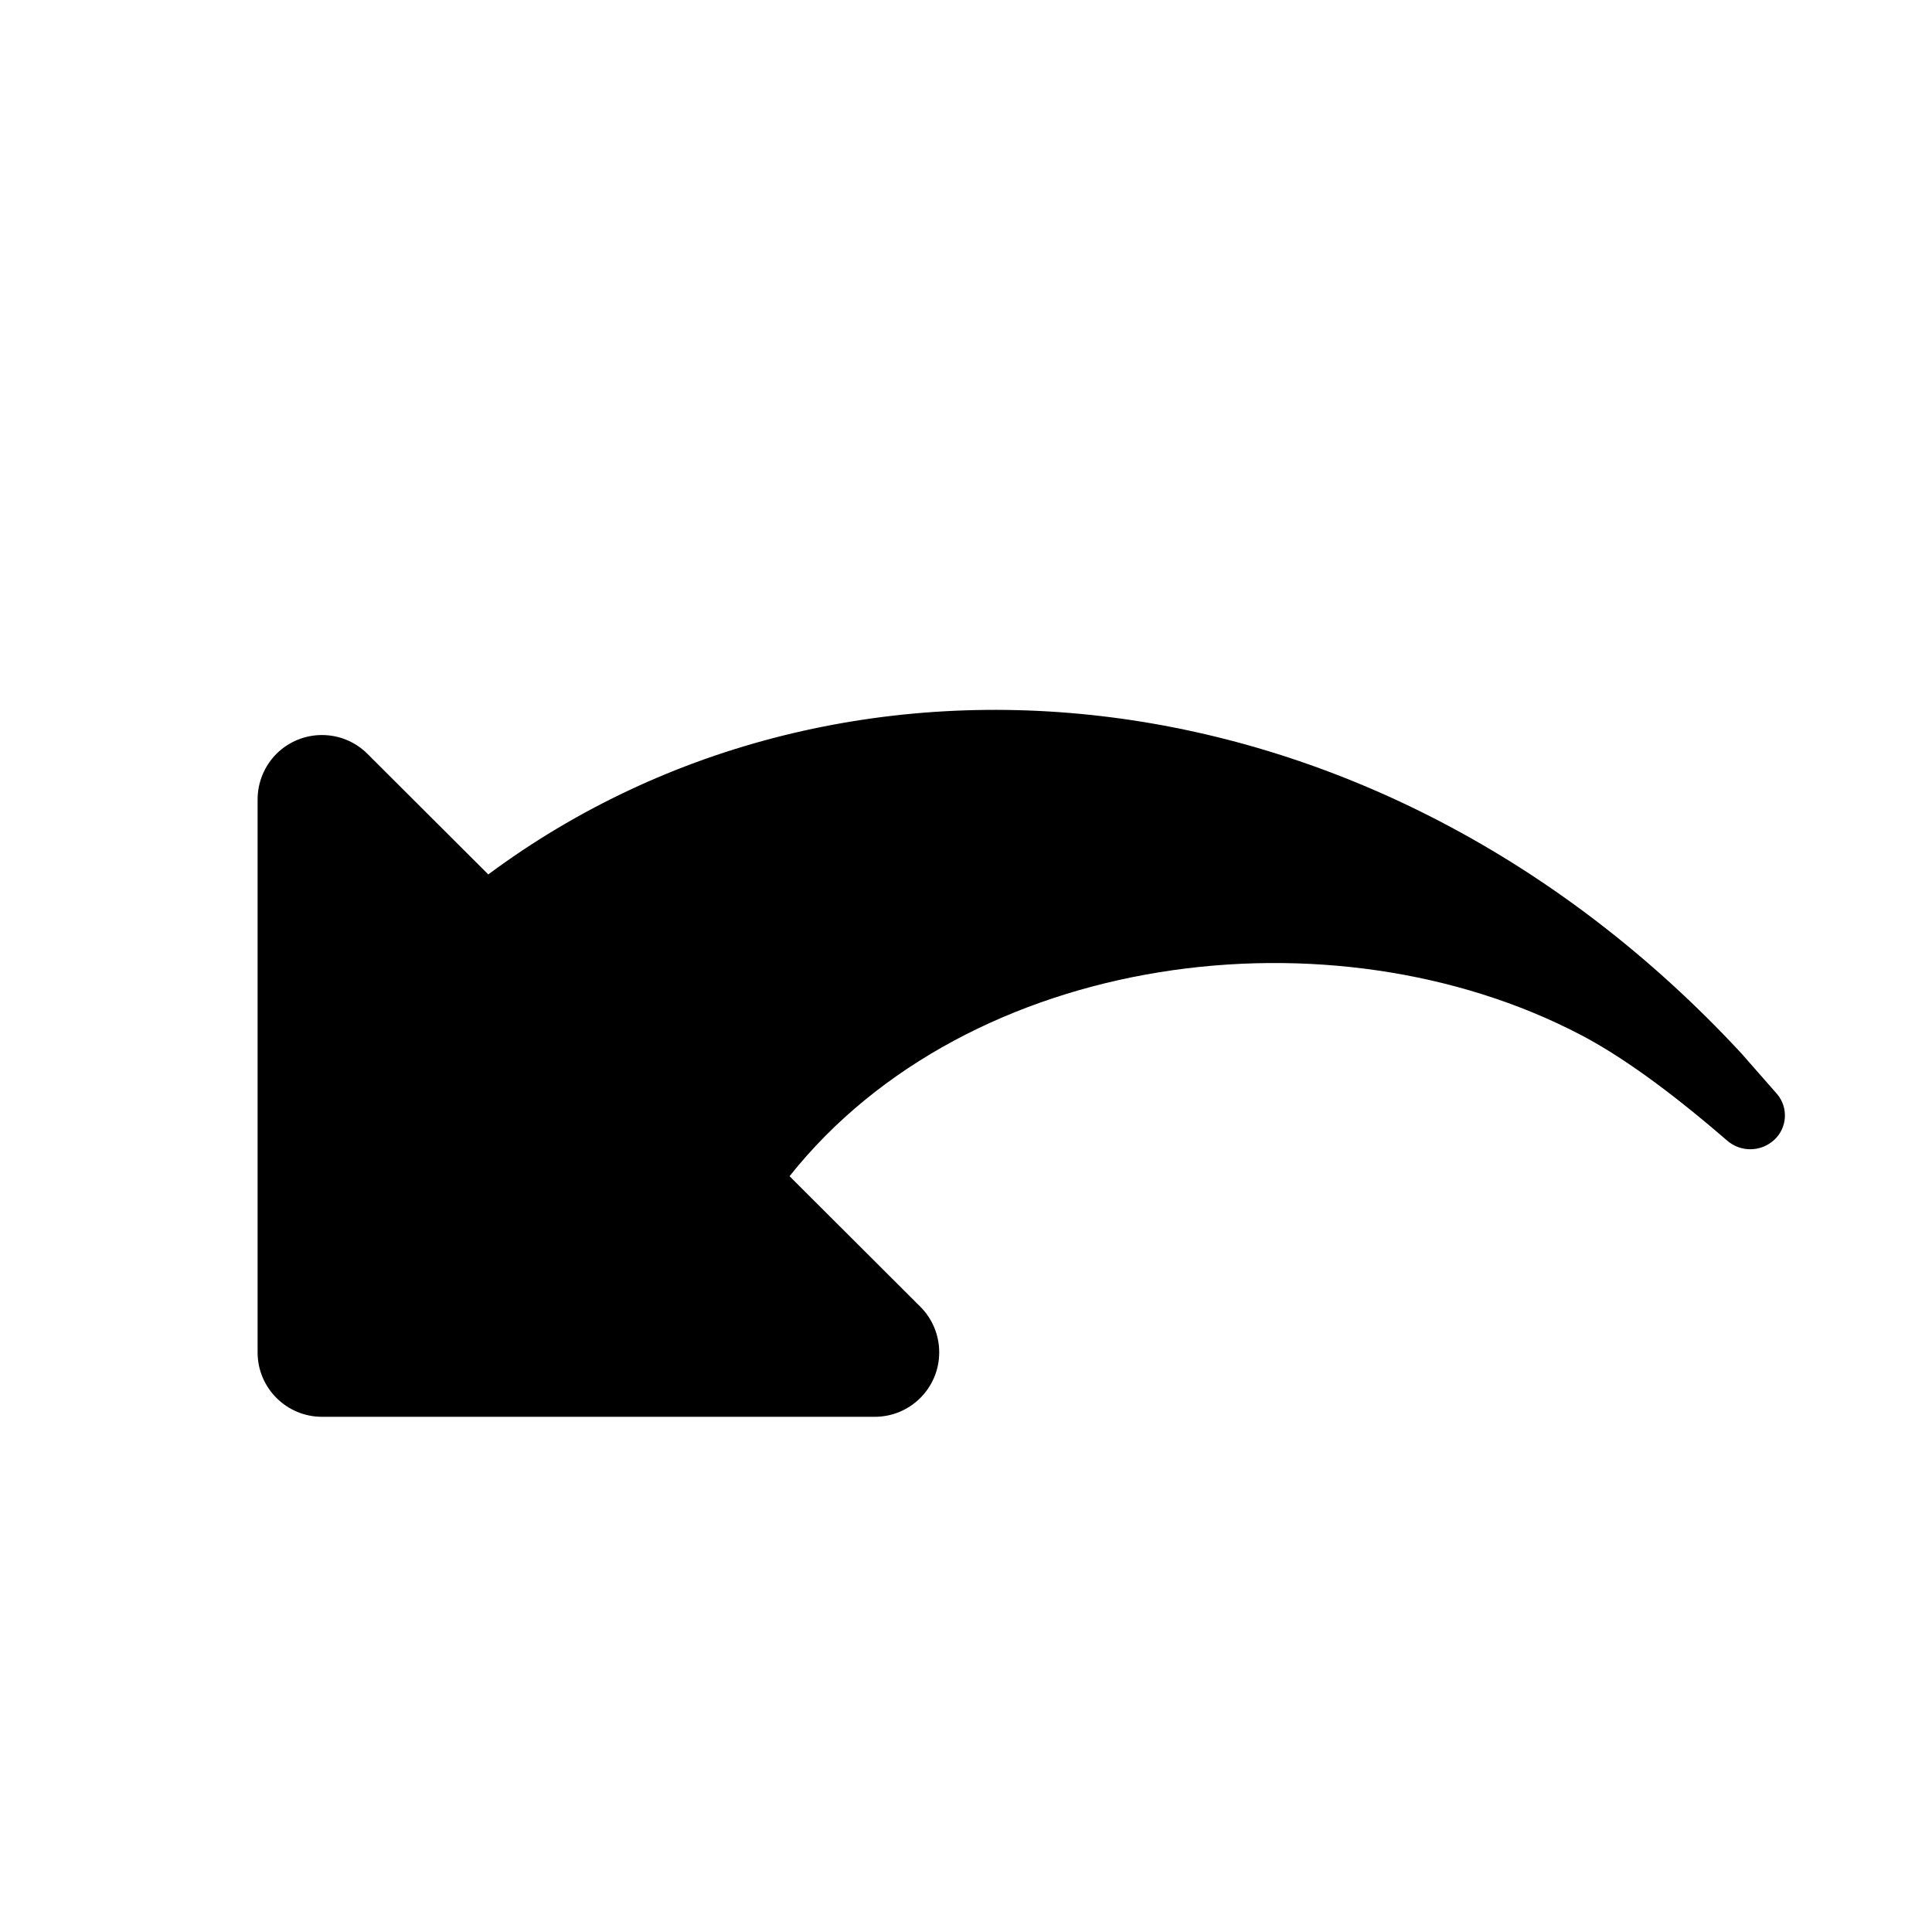 <?xml version="1.0" encoding="utf-8"?>
<svg width="15px" height="15px" viewBox="0 0 15 15" version="1.1" xmlns:xlink="http://www.w3.org/1999/xlink" xmlns="http://www.w3.org/2000/svg">
  <defs>
    <rect width="15" height="15" id="artboard_1" />
    <clipPath id="clip_1">
      <use xlink:href="#artboard_1" clip-rule="evenodd" />
    </clipPath>
  </defs>
  <g id="icon--arrow-select-to-left" clip-path="url(#clip_1)">
    <path d="M2 6.207L2 10.5C2 10.776 2.224 11 2.5 11L6.792 11C7.068 11 7.292 10.776 7.292 10.5C7.292 10.367 7.24 10.24 7.146 10.146L6.13 9.132C7.521 7.382 10.345 7.025 12.275 8.036C12.573 8.192 12.944 8.453 13.41 8.856C13.515 8.947 13.672 8.945 13.775 8.85C13.877 8.756 13.886 8.599 13.797 8.494L13.517 8.175C10.689 5.127 6.554 4.737 3.791 6.789L2.853 5.853C2.658 5.658 2.342 5.658 2.146 5.853C2.053 5.947 2 6.074 2 6.207Z" id="Path" fill="#000000" fill-rule="evenodd" stroke="none" artboard="d3f08cfd-d2cd-4096-9212-e3f465843956" />
  </g>
</svg>